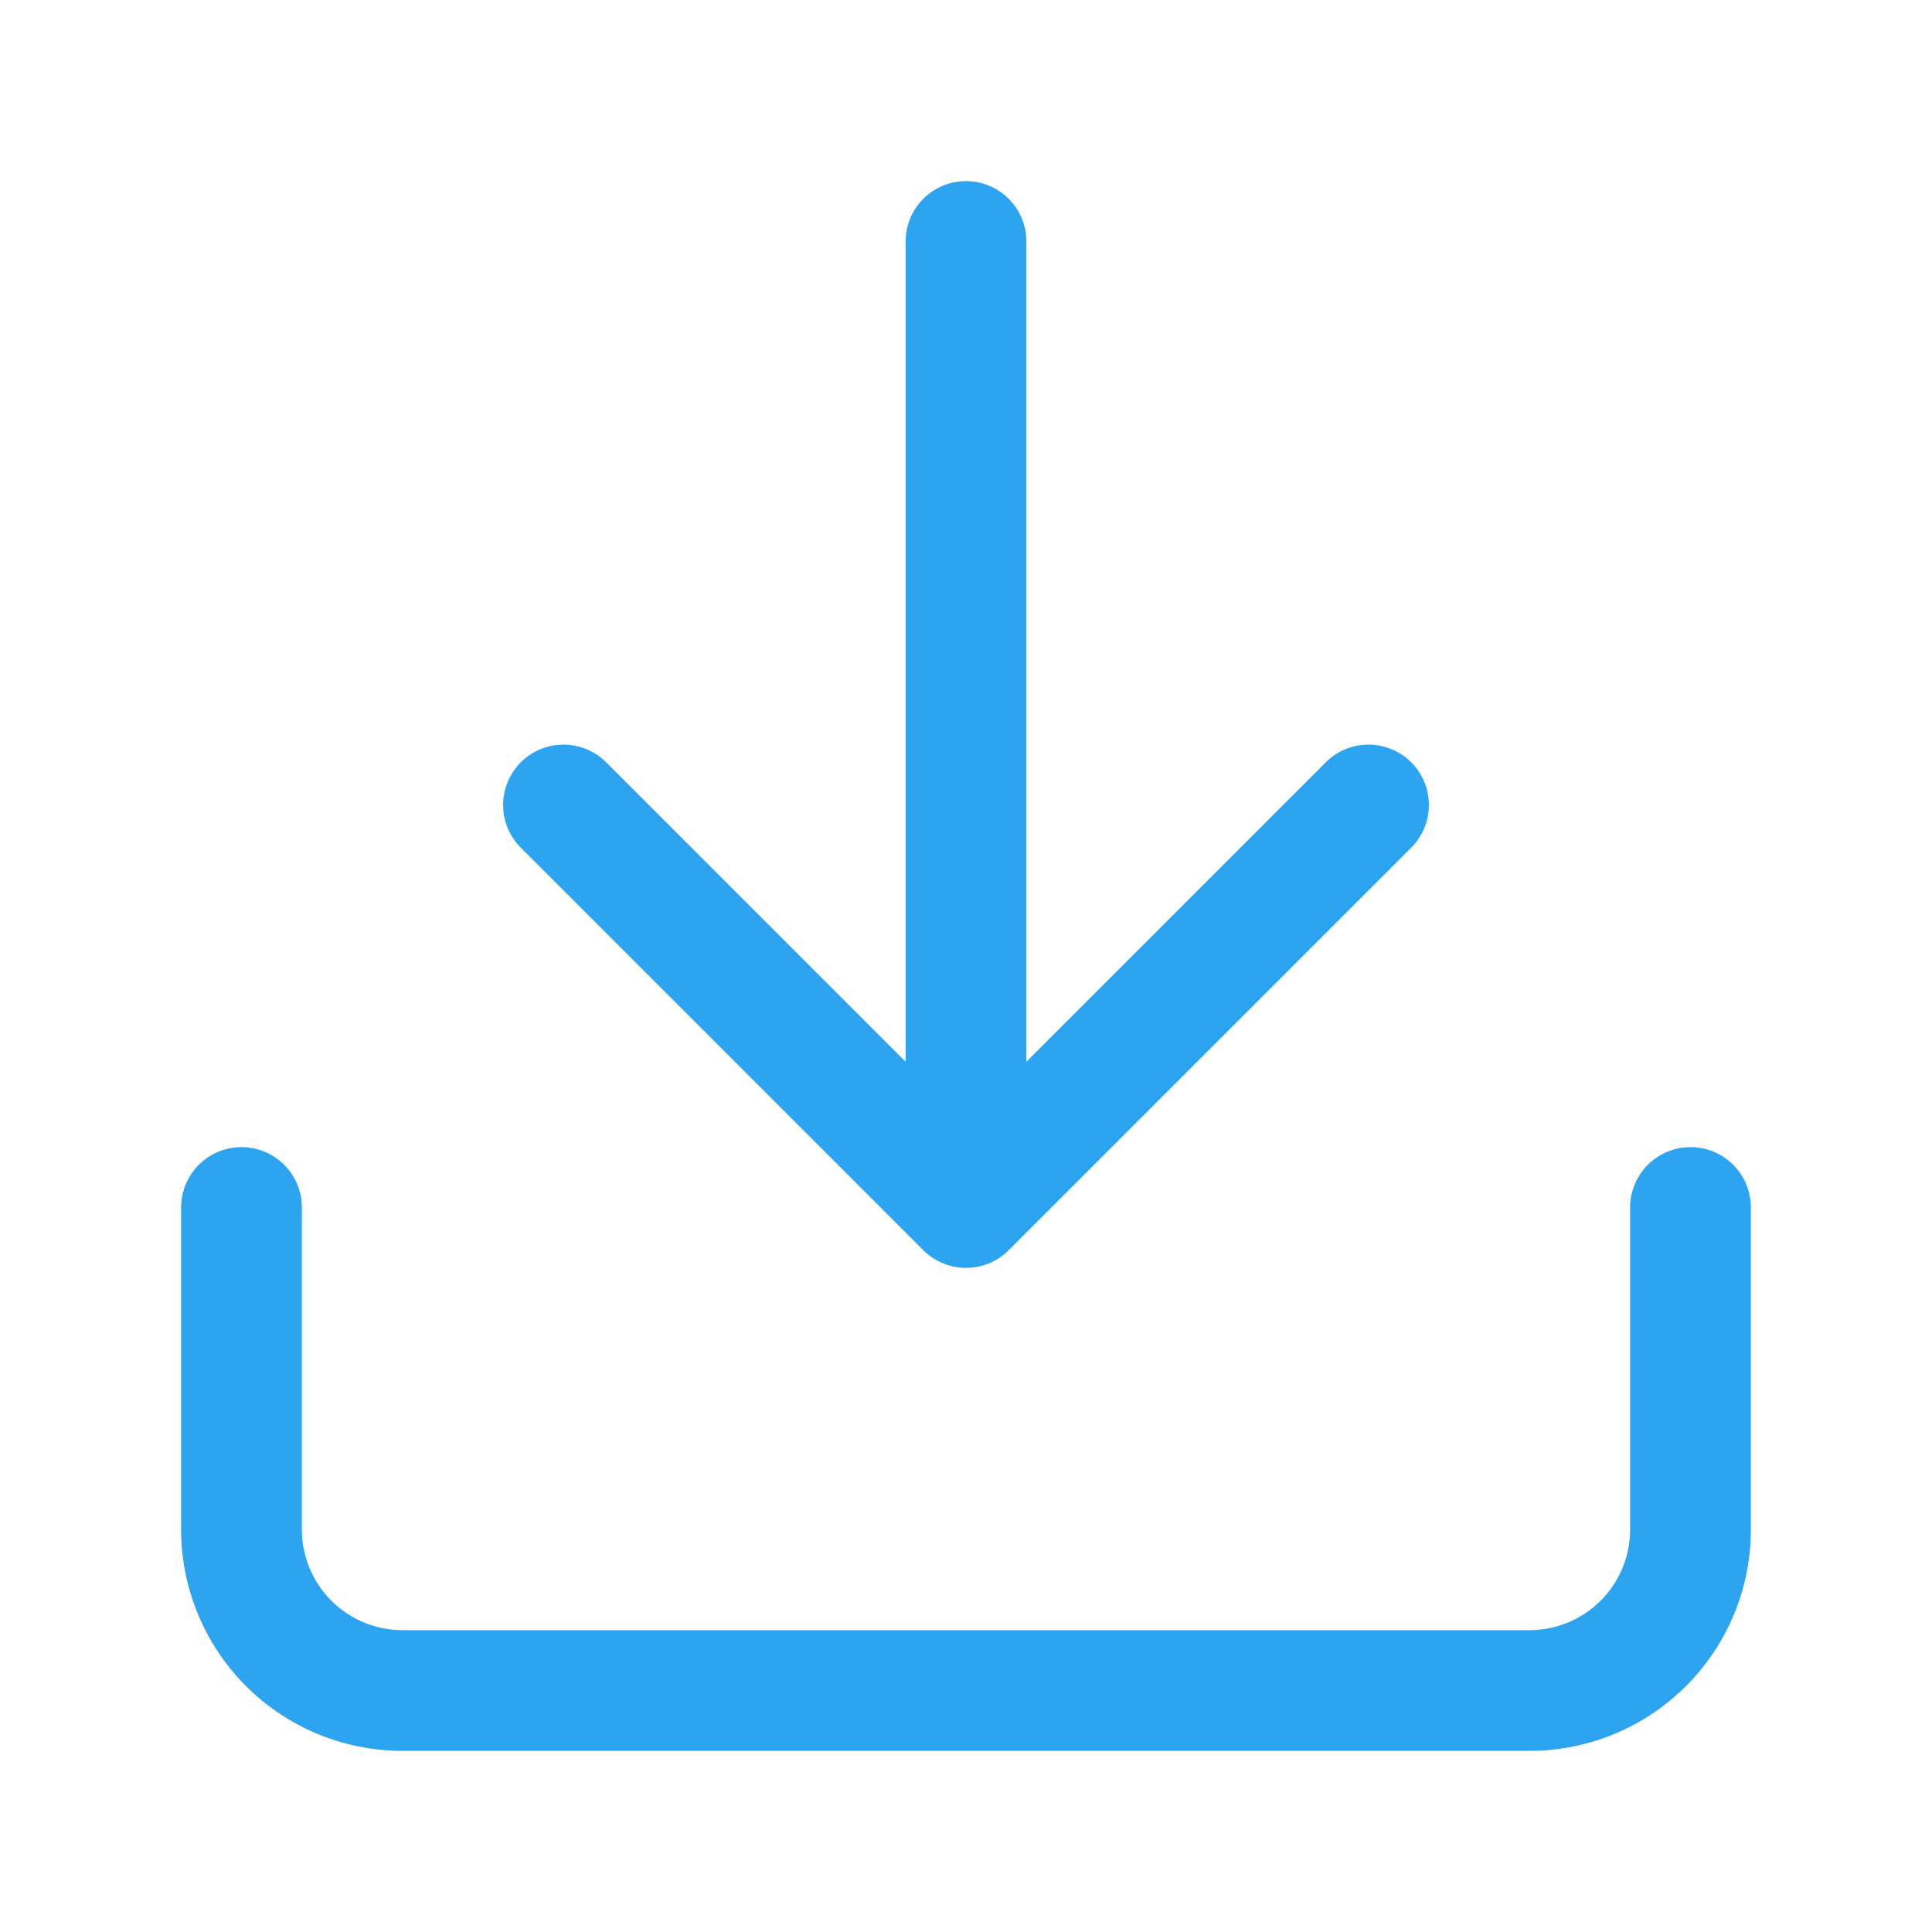 <svg xmlns="http://www.w3.org/2000/svg" fill="none" viewBox="0 0 24 24"><defs/><path stroke="#2CA4EF" stroke-linecap="round" stroke-linejoin="round" stroke-width="1.5" d="M21 15v4a2 2 0 01-2 2H5a2 2 0 01-2-2v-4M7 10l5 5 5-5M12 15V3"/></svg>
